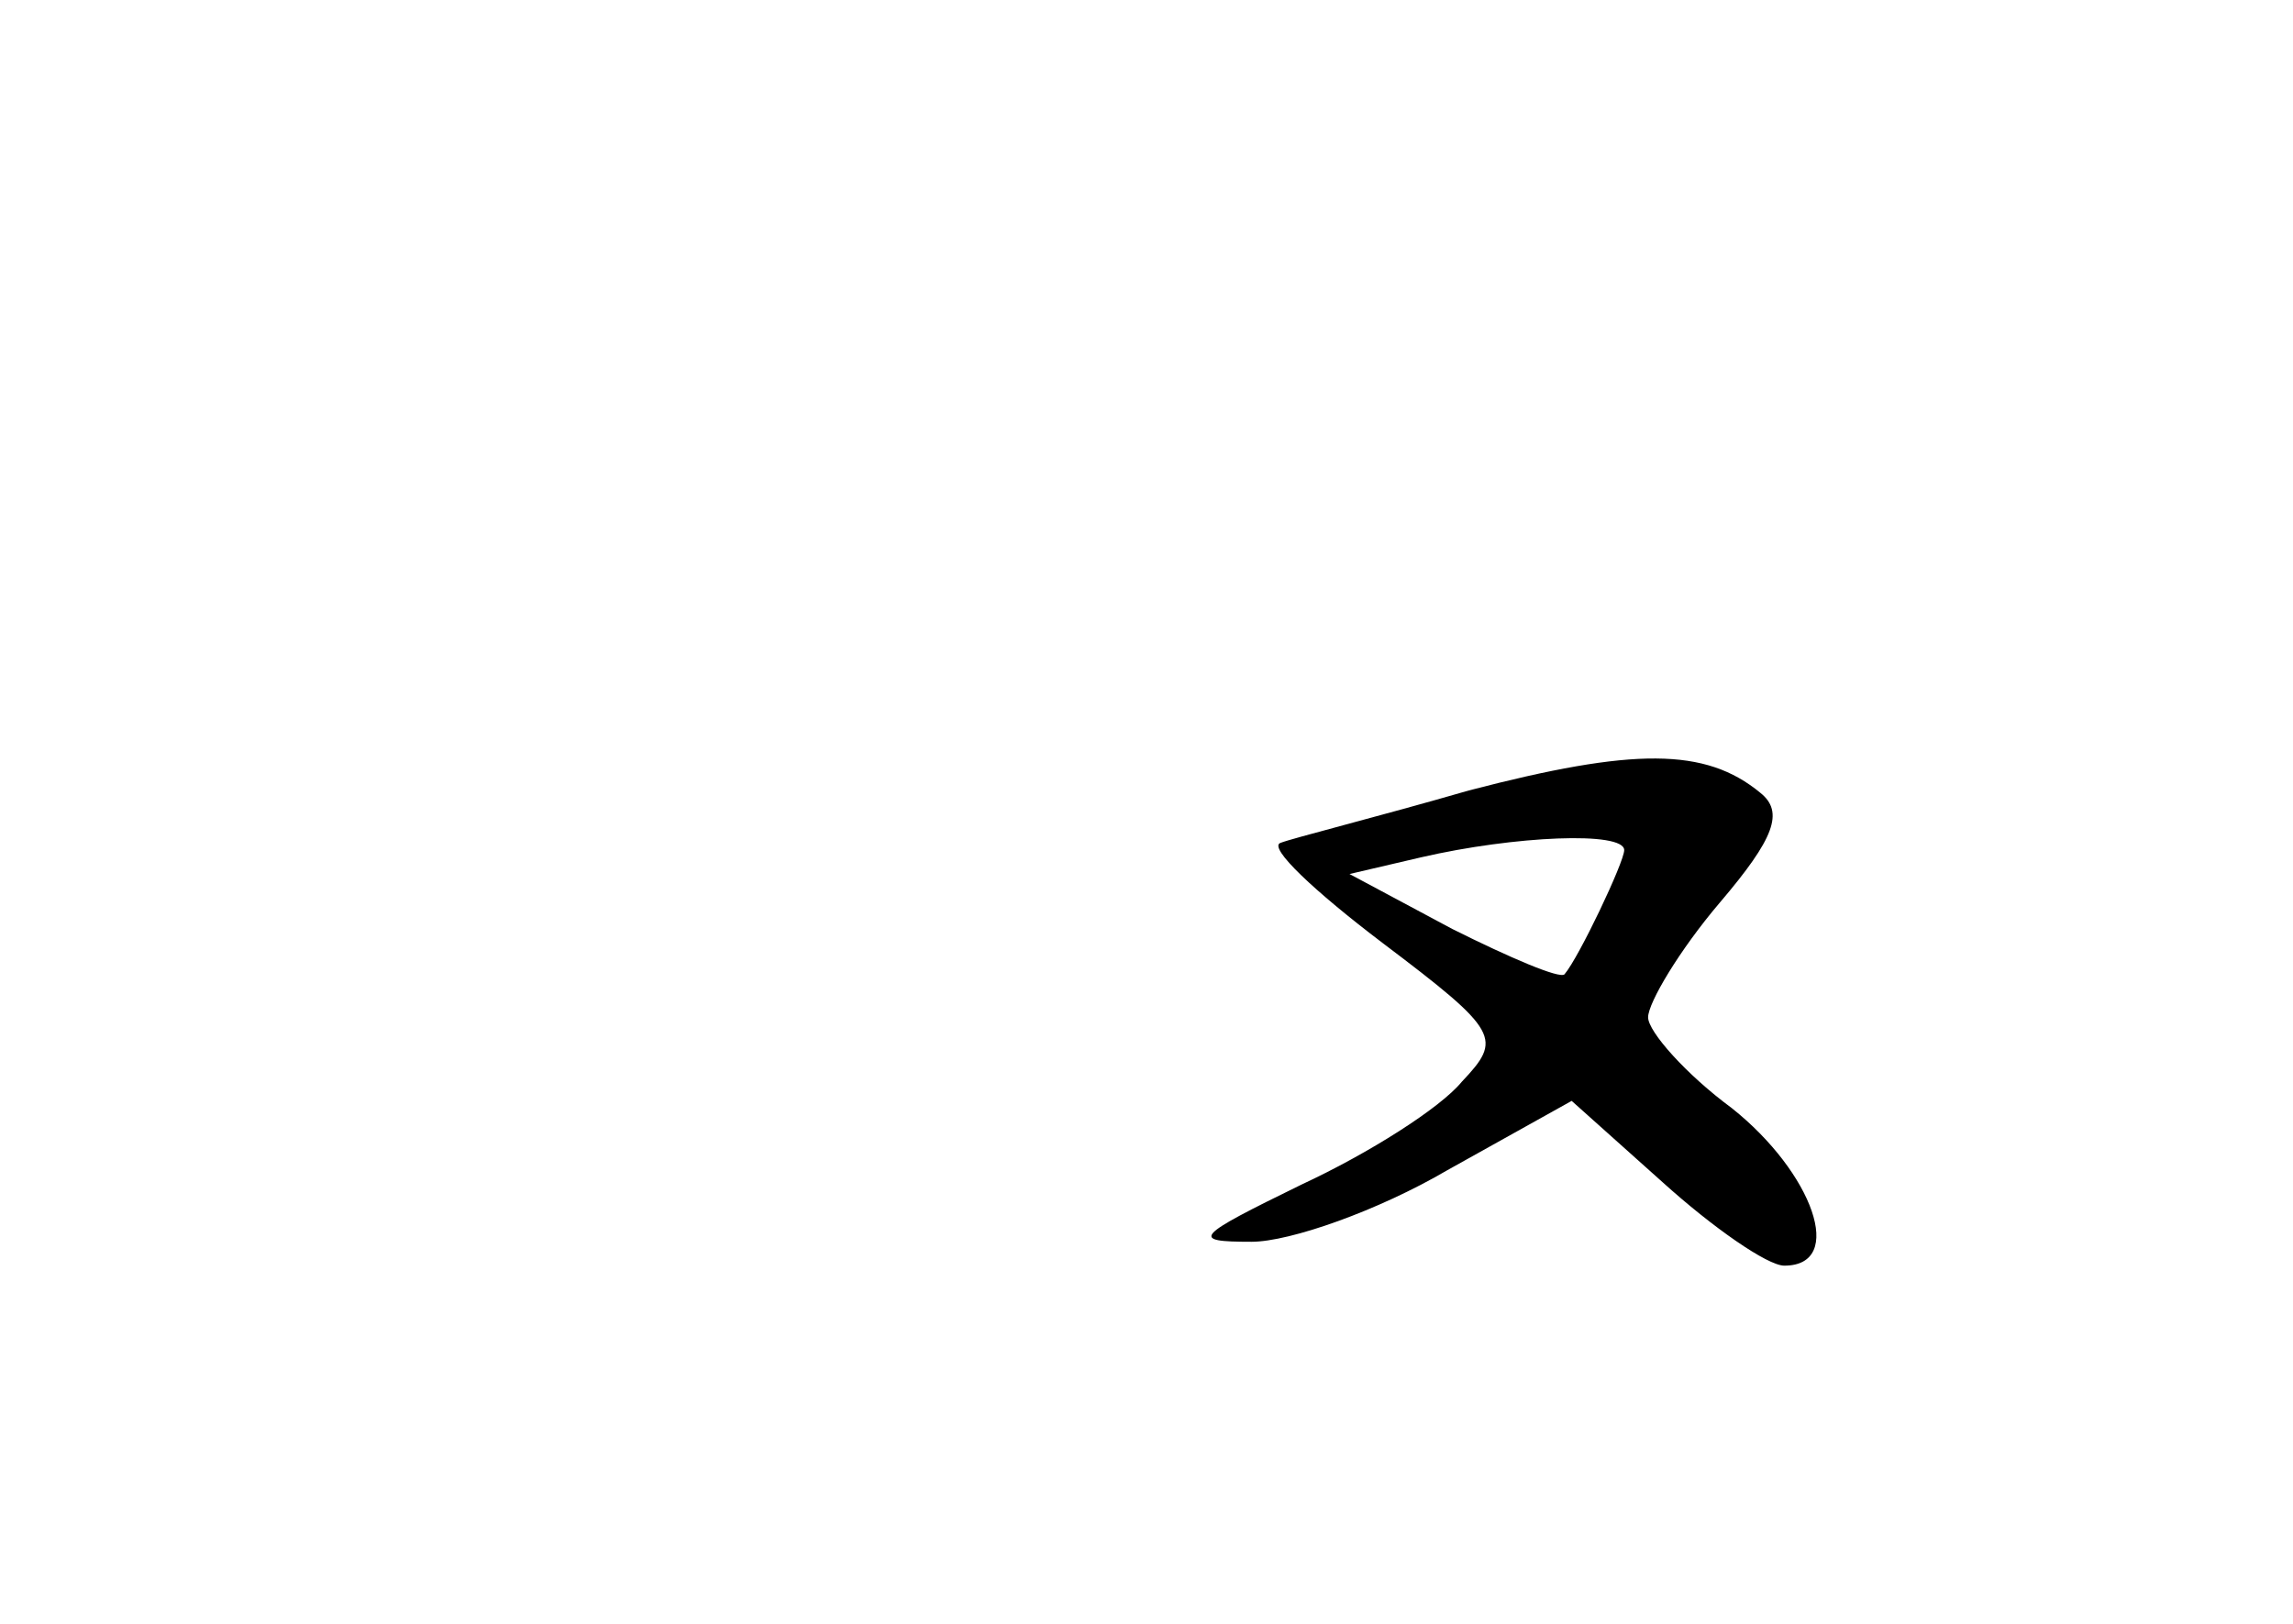<?xml version="1.0" standalone="no"?>
<!DOCTYPE svg PUBLIC "-//W3C//DTD SVG 20010904//EN"
 "http://www.w3.org/TR/2001/REC-SVG-20010904/DTD/svg10.dtd">
<svg version="1.0" xmlns="http://www.w3.org/2000/svg"
 width="96pt" height="68pt" viewBox="0 0 96 68"
 preserveAspectRatio="xMidYMid meet">
<g transform="translate(0,68) scale(0.1,-0.1)"
fill="#000000" stroke="none">
<path d="M615 349 c-38 -11 -74 -20 -79 -22 -5 -2 14 -20 43 -42 49 -37 50
-40 33 -58 -9 -11 -39 -30 -67 -43 -45 -22 -47 -24 -21 -24 16 0 53 13 82 30
l52 29 38 -34 c21 -19 44 -35 51 -35 26 0 12 39 -22 66 -19 14 -35 32 -35 38
0 6 13 28 30 48 23 27 27 38 17 46 -23 19 -53 19 -122 1z m65 -25 c0 -5 -19
-45 -25 -52 -2 -2 -23 7 -47 19 l-43 23 30 7 c39 9 85 11 85 3z"/>
</g>
</svg>
